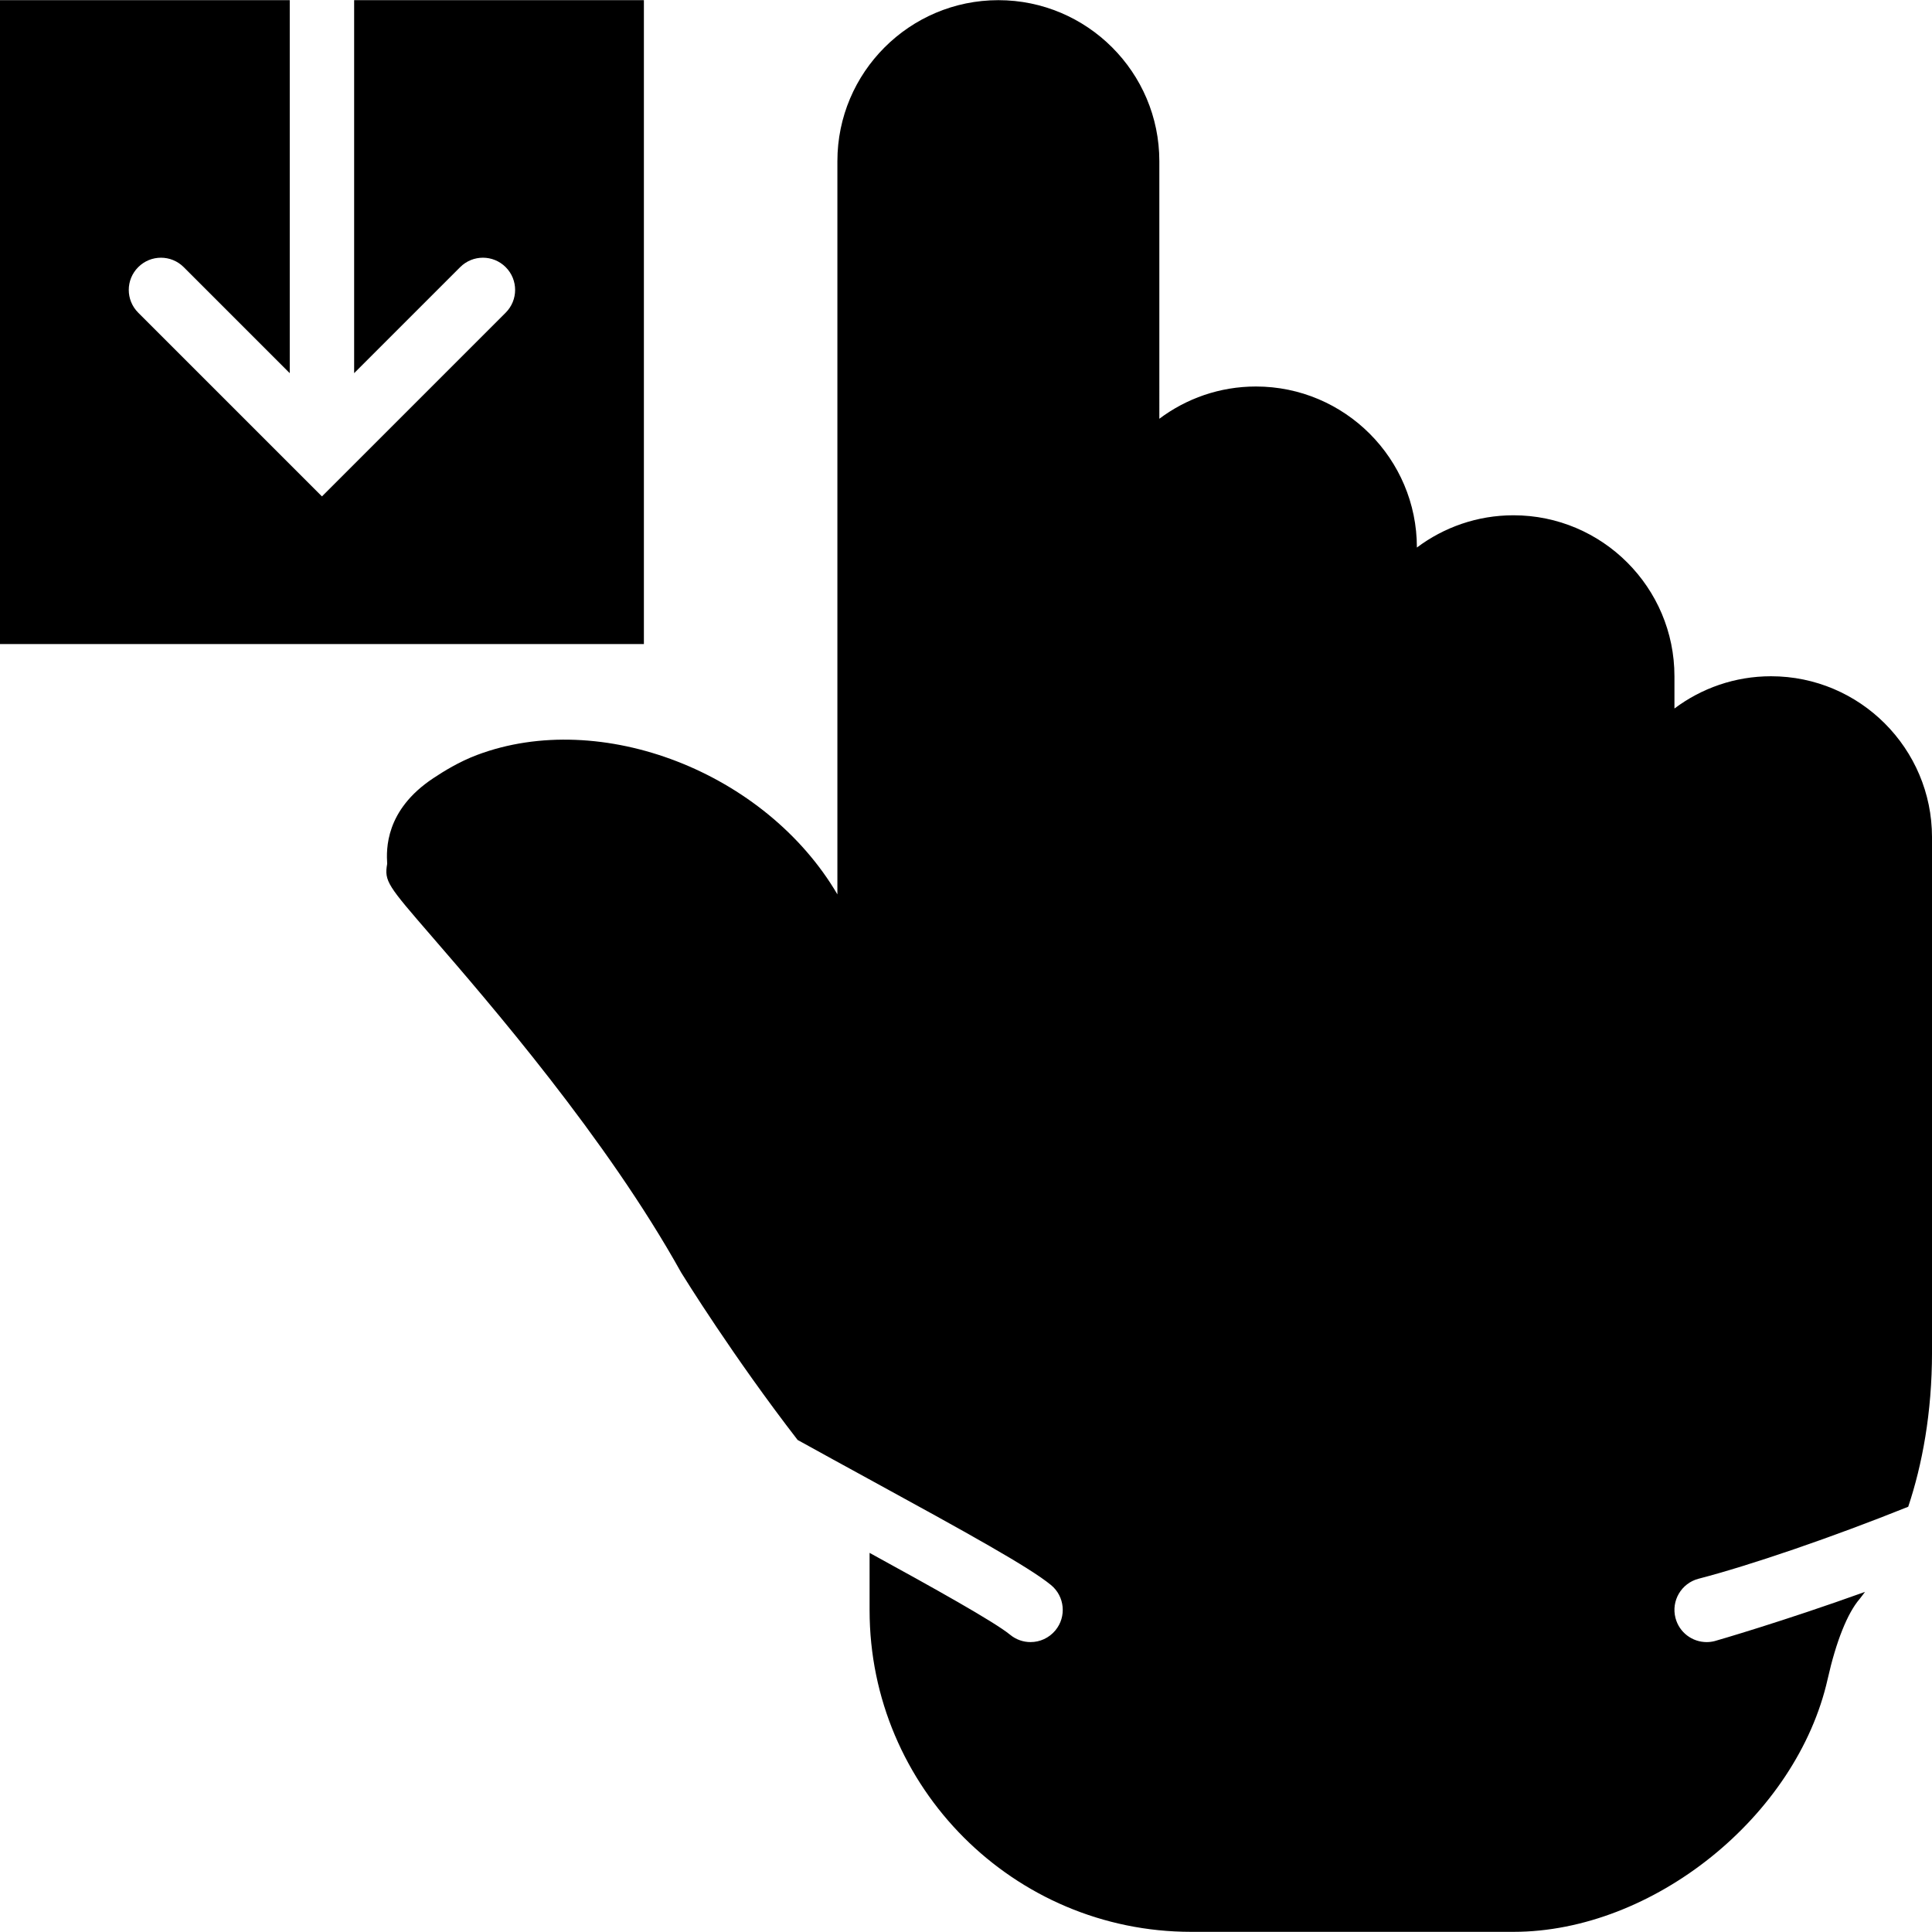 <?xml version="1.0" encoding="iso-8859-1"?>
<!-- Generator: Adobe Illustrator 19.0.0, SVG Export Plug-In . SVG Version: 6.00 Build 0)  -->
<svg version="1.1" id="Layer_1" xmlns="http://www.w3.org/2000/svg" xmlns:xlink="http://www.w3.org/1999/xlink" x="0px" y="0px"
	 viewBox="0 0 503.691 503.691" style="enable-background:new 0 0 503.691 503.691;" xml:space="preserve">
<g transform="translate(0 -1)">
	<g>
		<g>
			<path d="M167.869,1.042H92.328v97.246l27.64-27.64c3.282-3.282,8.586-3.282,11.868,0c3.282,3.282,3.282,8.587,0,11.868
				l-47.901,47.901L36.033,82.518c-3.282-3.282-3.282-8.586,0-11.868c3.282-3.282,8.586-3.282,11.868,0l27.64,27.64V1.042H0v167.869
				h167.869V1.042z"/>
			<path d="M461.724,177.305c-9.443,0-18.163,3.139-25.18,8.41v-8.41c0-23.141-18.826-41.967-41.967-41.967
				c-9.443,0-18.163,3.139-25.18,8.41v-0.017c0-23.141-18.826-41.967-41.967-41.967c-9.443,0-18.163,3.139-25.18,8.41V43.01
				c0-23.141-18.826-41.967-41.967-41.967s-41.967,18.827-41.967,41.967V234.17c-18.717-31.878-61.633-48.514-93.948-36.344
				c-4.717,1.779-8.771,4.306-11.407,6.06c-12.59,8.335-12.246,18.591-12.019,22.318c-0.806,4.558,0.134,5.64,11.608,18.902
				c14.798,17.106,45.602,52.686,65.049,87.678c0.739,1.192,13.522,21.857,30.351,43.629c6.186,3.425,12.54,6.899,18.491,10.156
				c25.843,14.126,41.942,23.032,47.566,27.665c3.584,2.946,4.096,8.234,1.15,11.81c-1.662,2.014-4.062,3.064-6.48,3.064
				c-1.88,0-3.769-0.63-5.33-1.914c-4.113-3.383-20.279-12.38-36.637-21.344v14.949c0,46.239,37.611,83.85,83.851,83.85h84.018
				c36.377,0,73.887-30.183,81.912-65.922c2.199-9.795,5.17-17.223,8.368-20.908c0.445-0.52,0.906-1.209,1.36-1.796
				c-21.252,7.646-38.744,12.708-39.172,12.817c-0.705,0.185-1.41,0.269-2.107,0.269c-3.735,0-7.143-2.501-8.125-6.287
				c-1.167-4.482,1.528-9.065,6.018-10.232c13.555-3.517,34.866-10.819,54.658-18.768c3.643-10.911,6.203-24.5,6.203-40.255V219.272
				C503.691,196.131,484.865,177.305,461.724,177.305z"/>
		</g>
	</g>
</g>
<g>
</g>
<g>
</g>
<g>
</g>
<g>
</g>
<g>
</g>
<g>
</g>
<g>
</g>
<g>
</g>
<g>
</g>
<g>
</g>
<g>
</g>
<g>
</g>
<g>
</g>
<g>
</g>
<g>
</g>
</svg>
